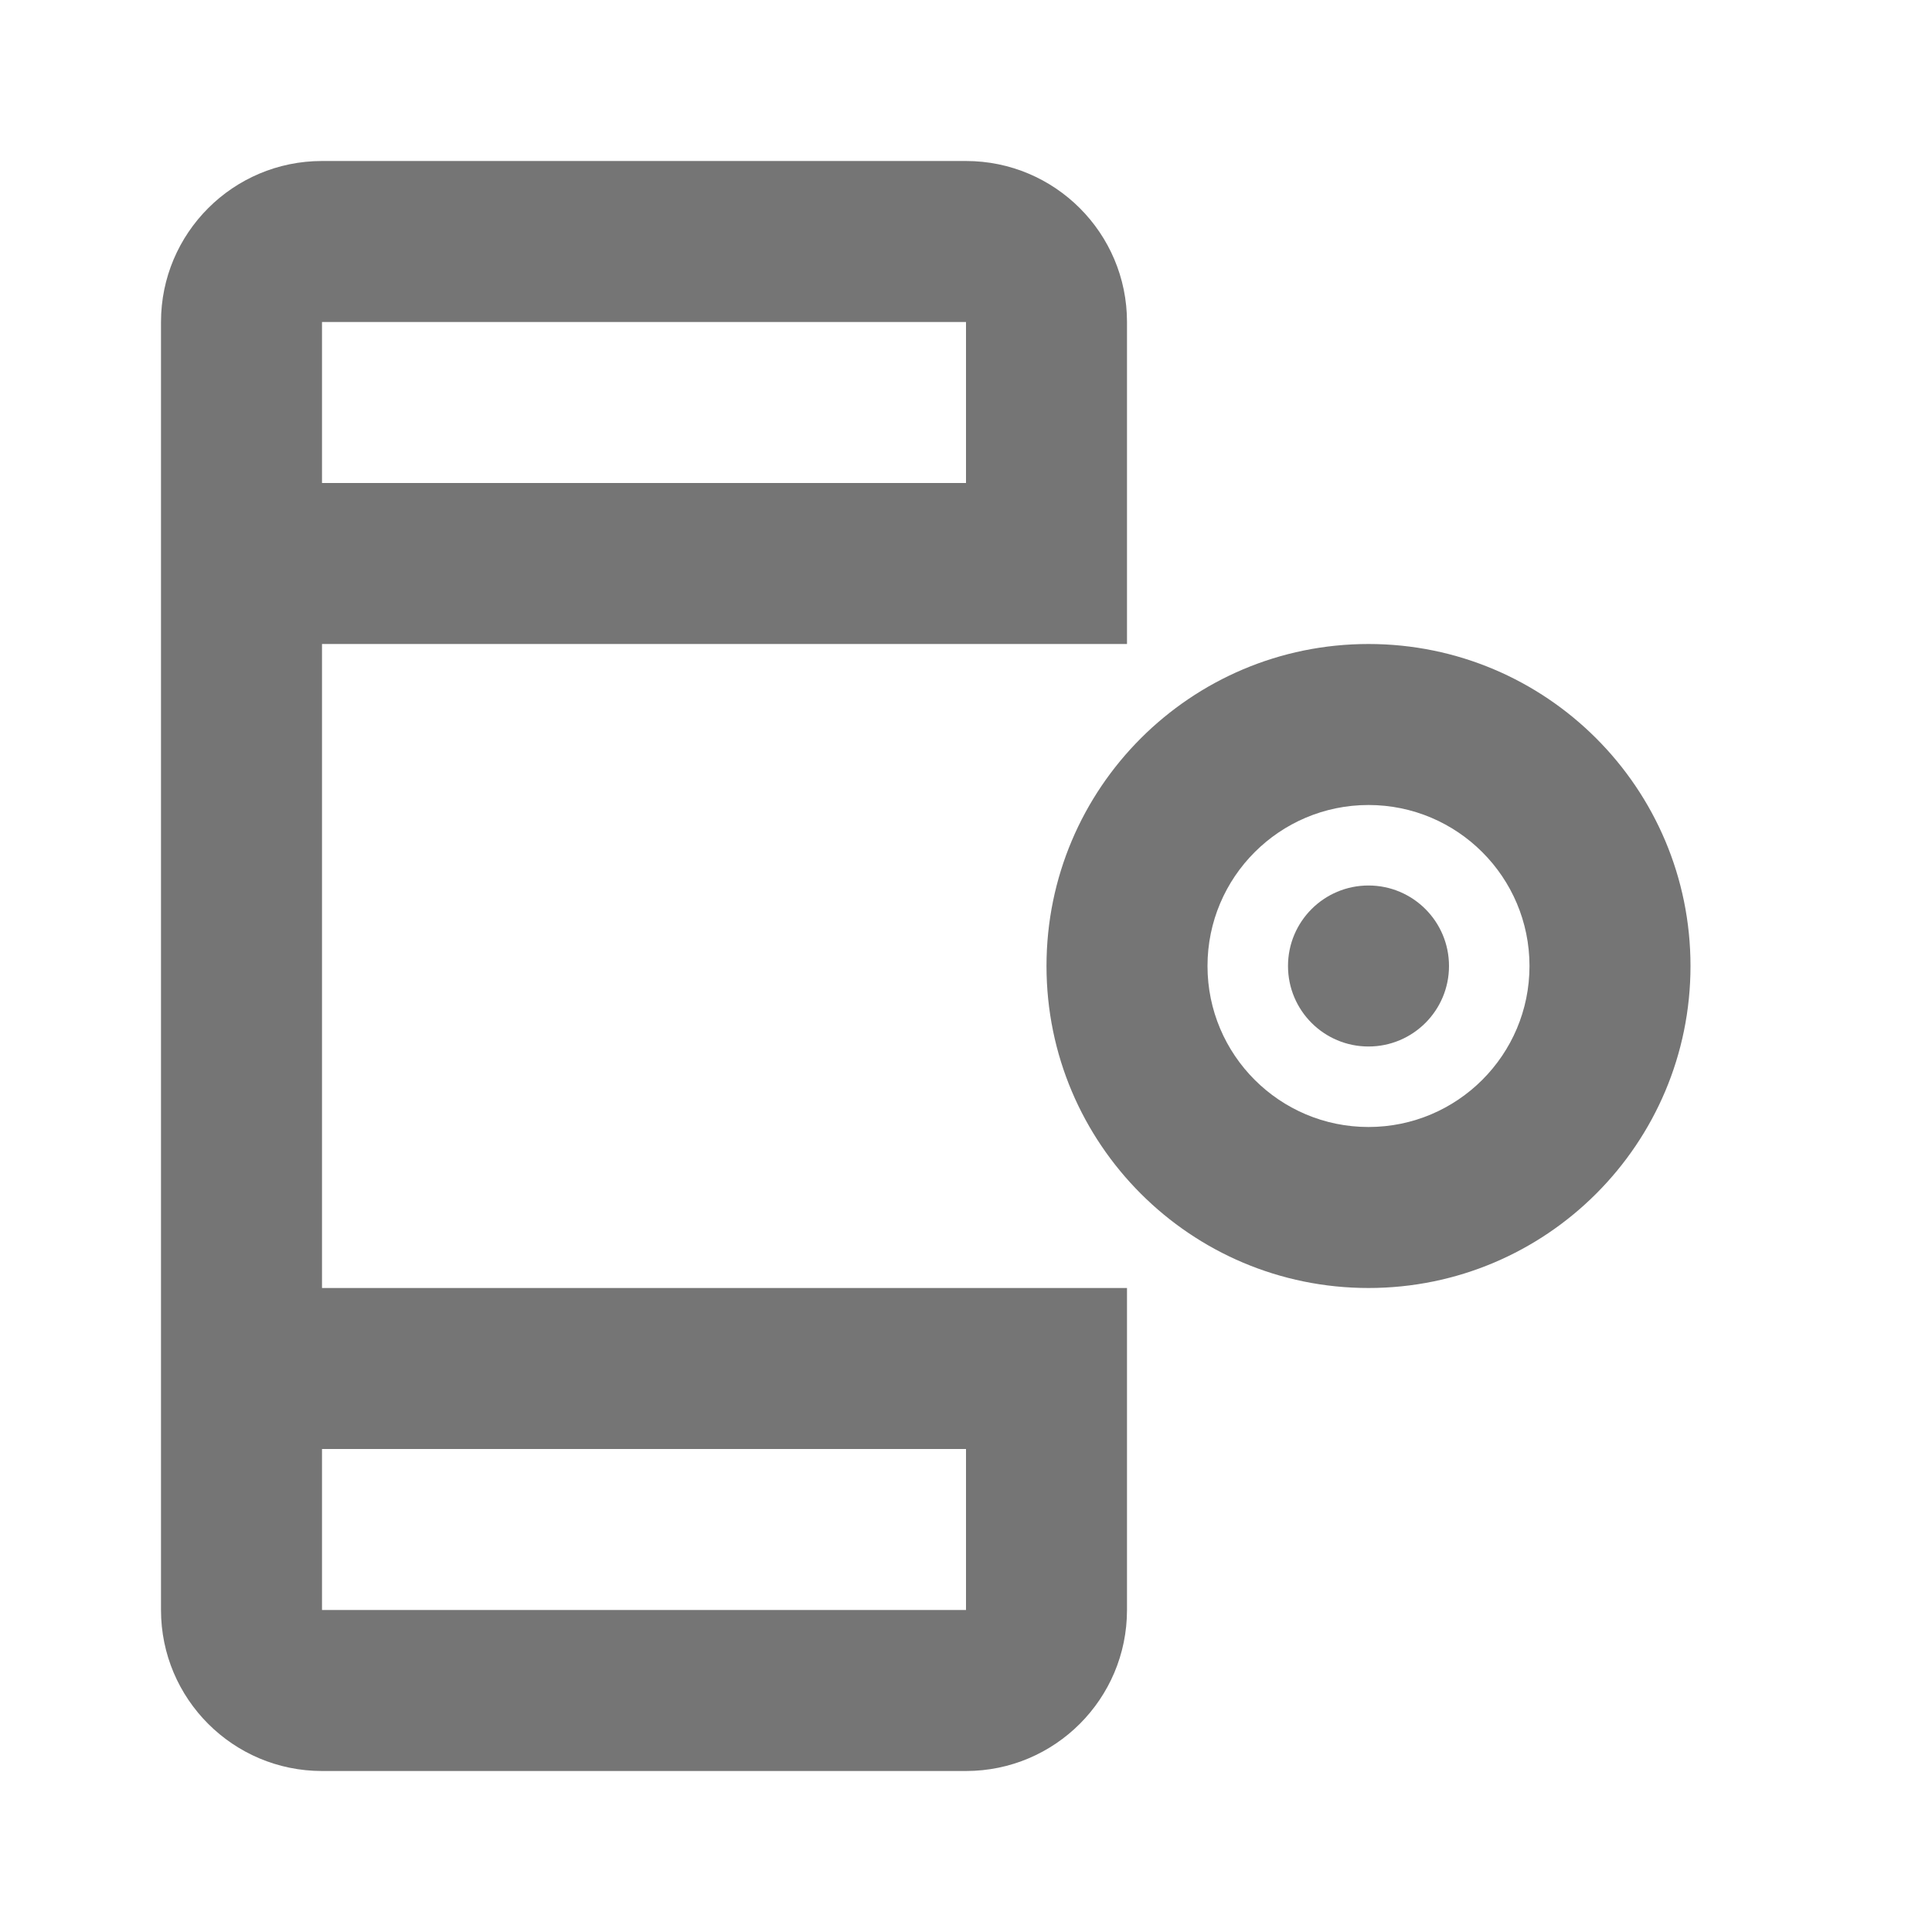<?xml version="1.0" encoding="iso-8859-1"?>
<!-- Generator: Adobe Illustrator 16.0.0, SVG Export Plug-In . SVG Version: 6.00 Build 0)  -->
<!DOCTYPE svg PUBLIC "-//W3C//DTD SVG 1.1//EN" "http://www.w3.org/Graphics/SVG/1.1/DTD/svg11.dtd">
<svg version="1.1" xmlns="http://www.w3.org/2000/svg" xmlns:xlink="http://www.w3.org/1999/xlink" x="0px" y="0px" width="24px"
	 height="24px" viewBox="0 0 24 24" style="enable-background:new 0 0 24 24;" xml:space="preserve">
<g id="Frame_-_24px">
	<rect y="-0.005" style="fill:none;" width="24" height="24"/>
</g>
<g id="Line_Icons">
	<g>
		<g>
			<circle style="fill:#757575;" cx="17" cy="12" r="1"/>
			<path style="fill:#757575;" d="M17,8c-2.209,0-4,1.791-4,4s1.791,4,4,4s4-1.791,4-4S19.209,8,17,8z M17,14c-1.104,0-2-0.896-2-2
				s0.896-2,2-2s2,0.896,2,2S18.104,14,17,14z"/>
		</g>
		<path style="fill:#757575;" d="M14,8V4c0-1.104-0.896-2-2-2H4C2.896,2,2,2.896,2,4v16c0,1.104,0.896,2,2,2h8c1.104,0,2-0.896,2-2
			v-4H4V8H14z M12,4v2H4V4H12z M12,18v2H4v-2H12z"/>
	</g>
</g>
</svg>
